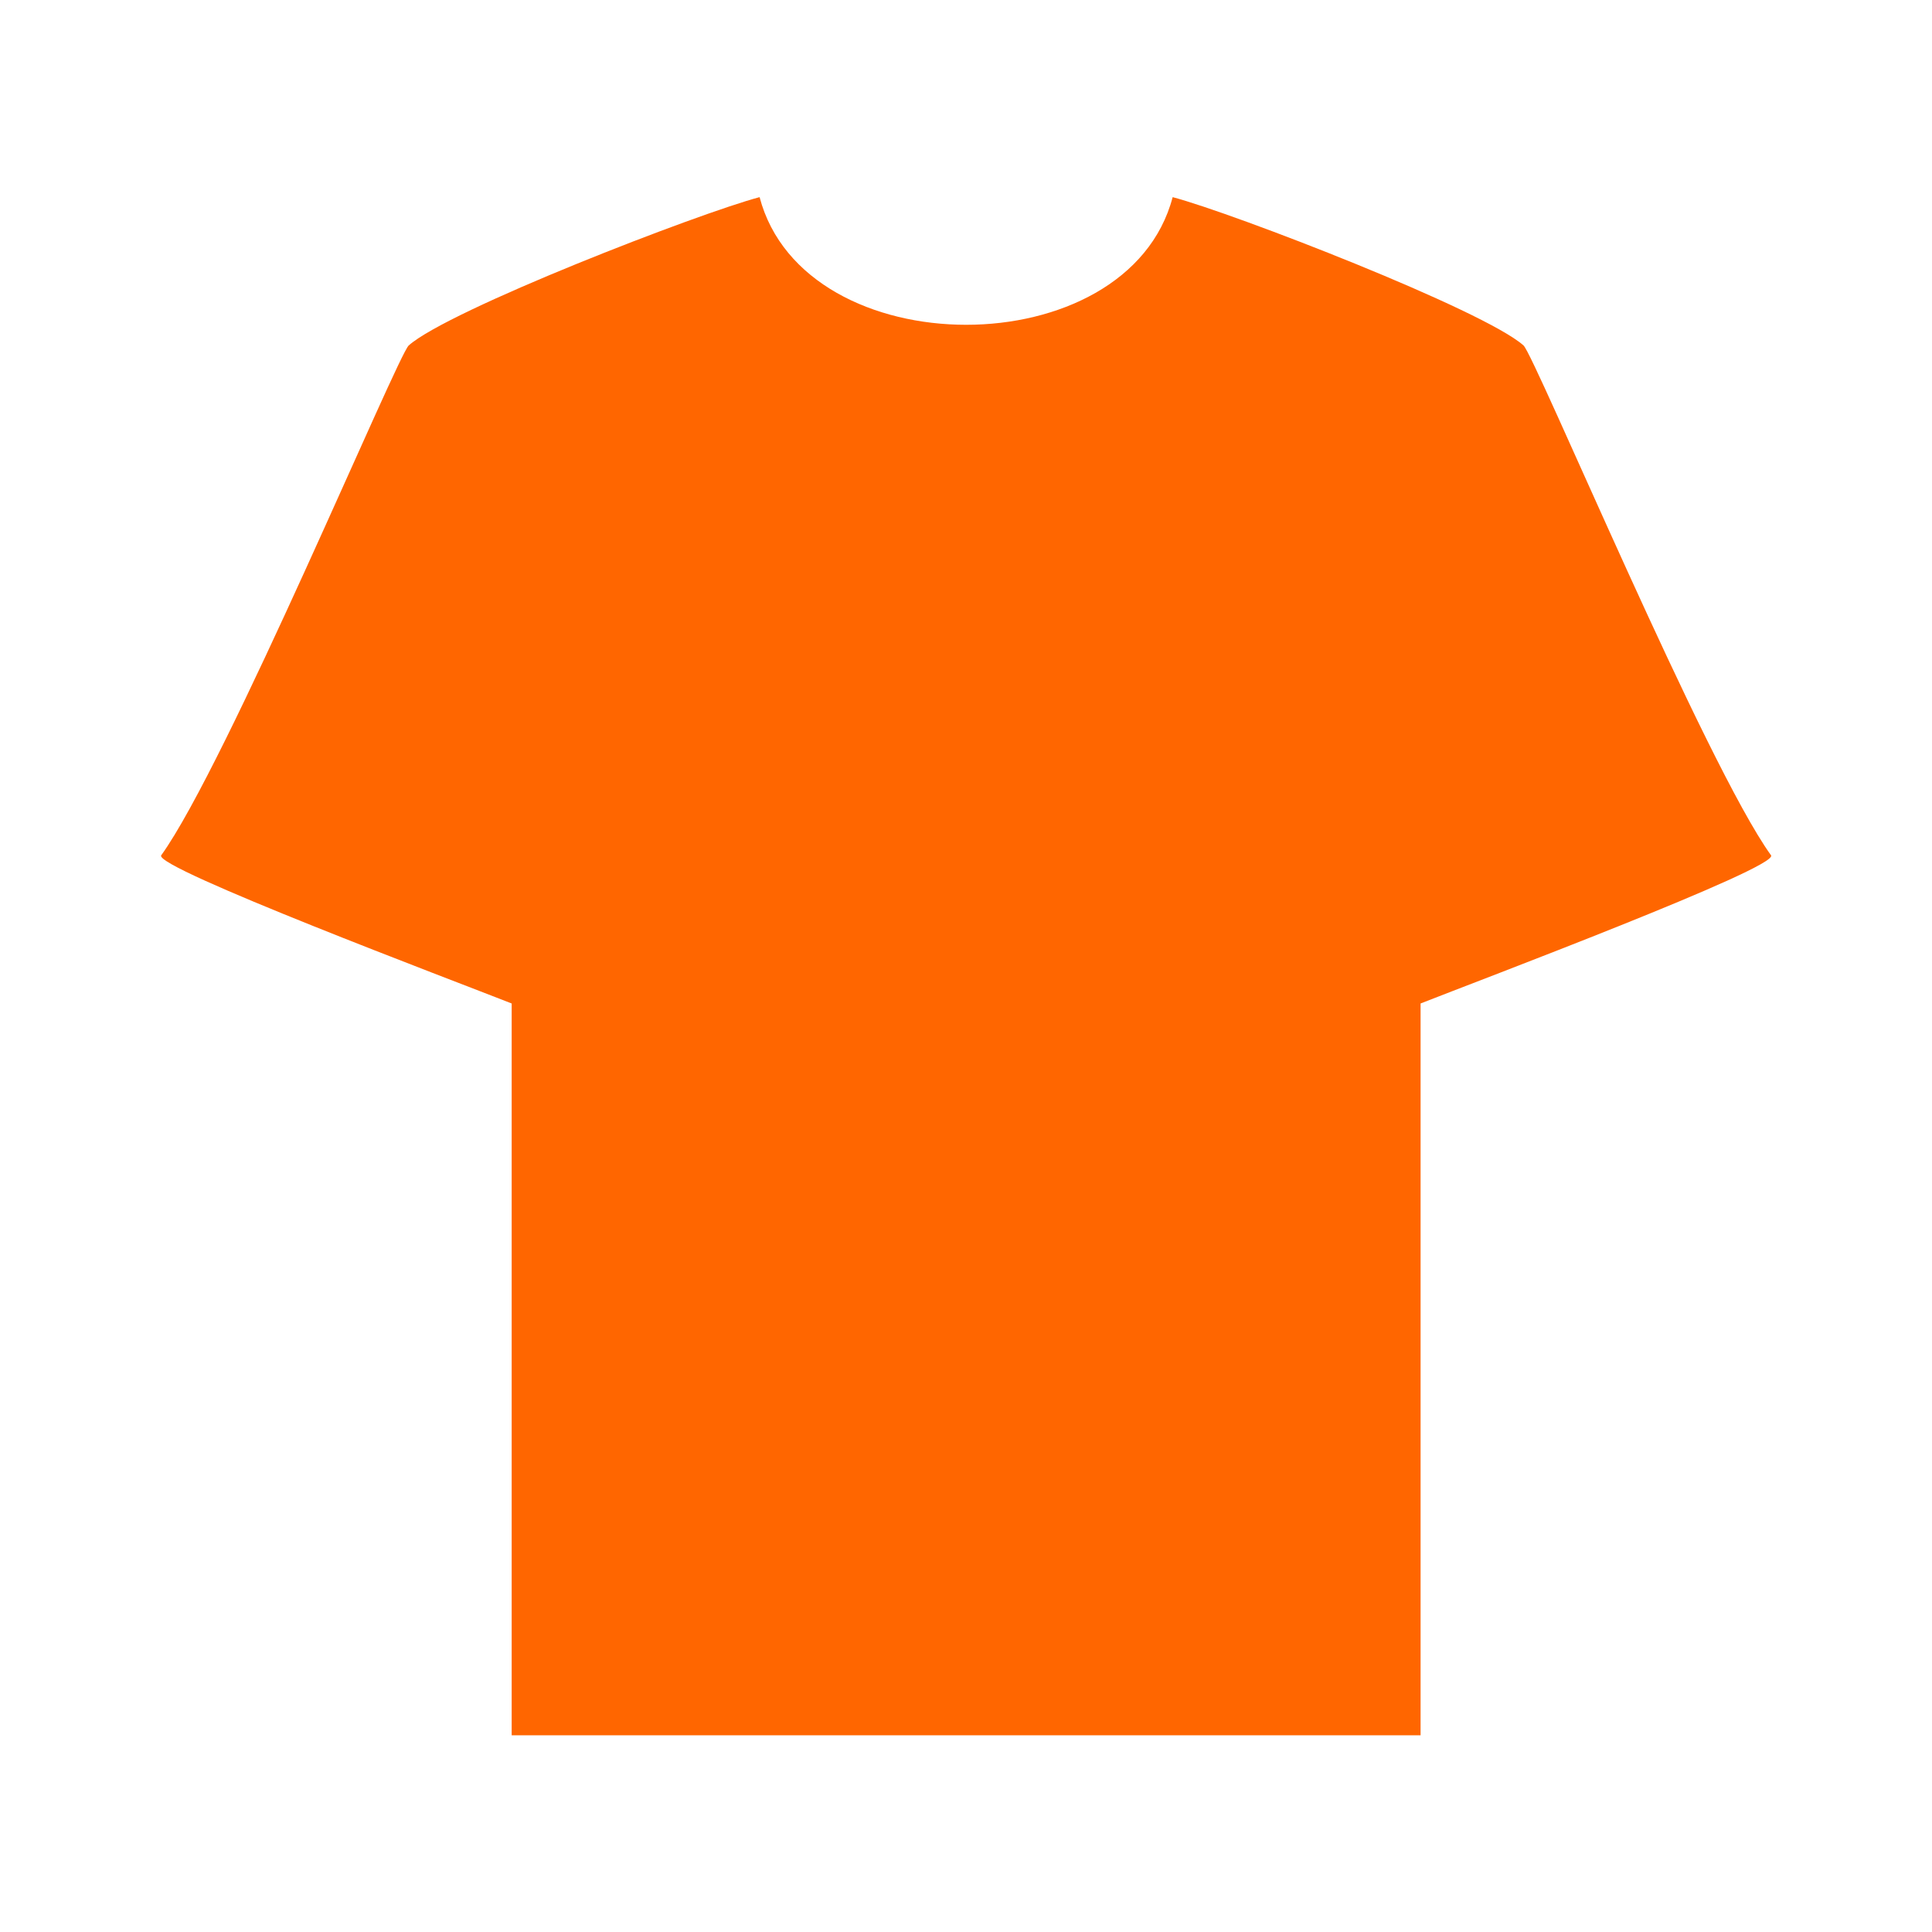 <?xml version="1.0" encoding="UTF-8" standalone="no"?>
<svg
   xml:space="preserve"
   style="image-rendering:optimizeQuality;shape-rendering:geometricPrecision;text-rendering:geometricPrecision"
   viewBox="0 0 24 24"
   x="0px"
   y="0px"
   fill-rule="evenodd"
   clip-rule="evenodd"
   version="1.1"
   id="svg1068"
   sodipodi:docname="change_cost.svg"
   width="24"
   height="24"
   inkscape:version="1.1 (c68e22c387, 2021-05-23)"
   xmlns:inkscape="http://www.inkscape.org/namespaces/inkscape"
   xmlns:sodipodi="http://sodipodi.sourceforge.net/DTD/sodipodi-0.dtd"
   xmlns="http://www.w3.org/2000/svg"
   xmlns:svg="http://www.w3.org/2000/svg"><sodipodi:namedview
     id="namedview1070"
     pagecolor="#ffffff"
     bordercolor="#666666"
     borderopacity="1.0"
     inkscape:pageshadow="2"
     inkscape:pageopacity="0.0"
     inkscape:pagecheckerboard="0"
     showgrid="false"
     inkscape:zoom="42.036076"
     inkscape:cx="8.6949124"
     inkscape:cy="31.318337"
     inkscape:window-width="2560"
     inkscape:window-height="1369"
     inkscape:window-x="2552"
     inkscape:window-y="-8"
     inkscape:window-maximized="1"
     inkscape:current-layer="svg1068" /><defs
     id="defs1058"><style
       type="text/css"
       id="style1056">
   
    .fil0 {fill:black}
   
  </style></defs><g
     id="g1062"
     transform="matrix(1.15,0,0,1.15,2,2.449)"
     style="fill:#ff6600"><path
       class="fil0"
       d="M 6.466,0 C 5.805,0.175 3.105,1.22 2.676,1.602 2.555,1.709 0.706,6.135 0.002,7.11 c -0.083,0.133 3.18,1.361 3.786,1.6 v 7.905 h 9.818 V 8.71 c 0.606,-0.239 3.869,-1.467 3.786,-1.6 C 16.688,6.135 14.839,1.709 14.718,1.602 14.289,1.22 11.59,0.175 10.928,0 10.444,1.839 6.95,1.838 6.466,0 Z"
       id="path1060"
       style="fill:#ff6600" /></g></svg>
